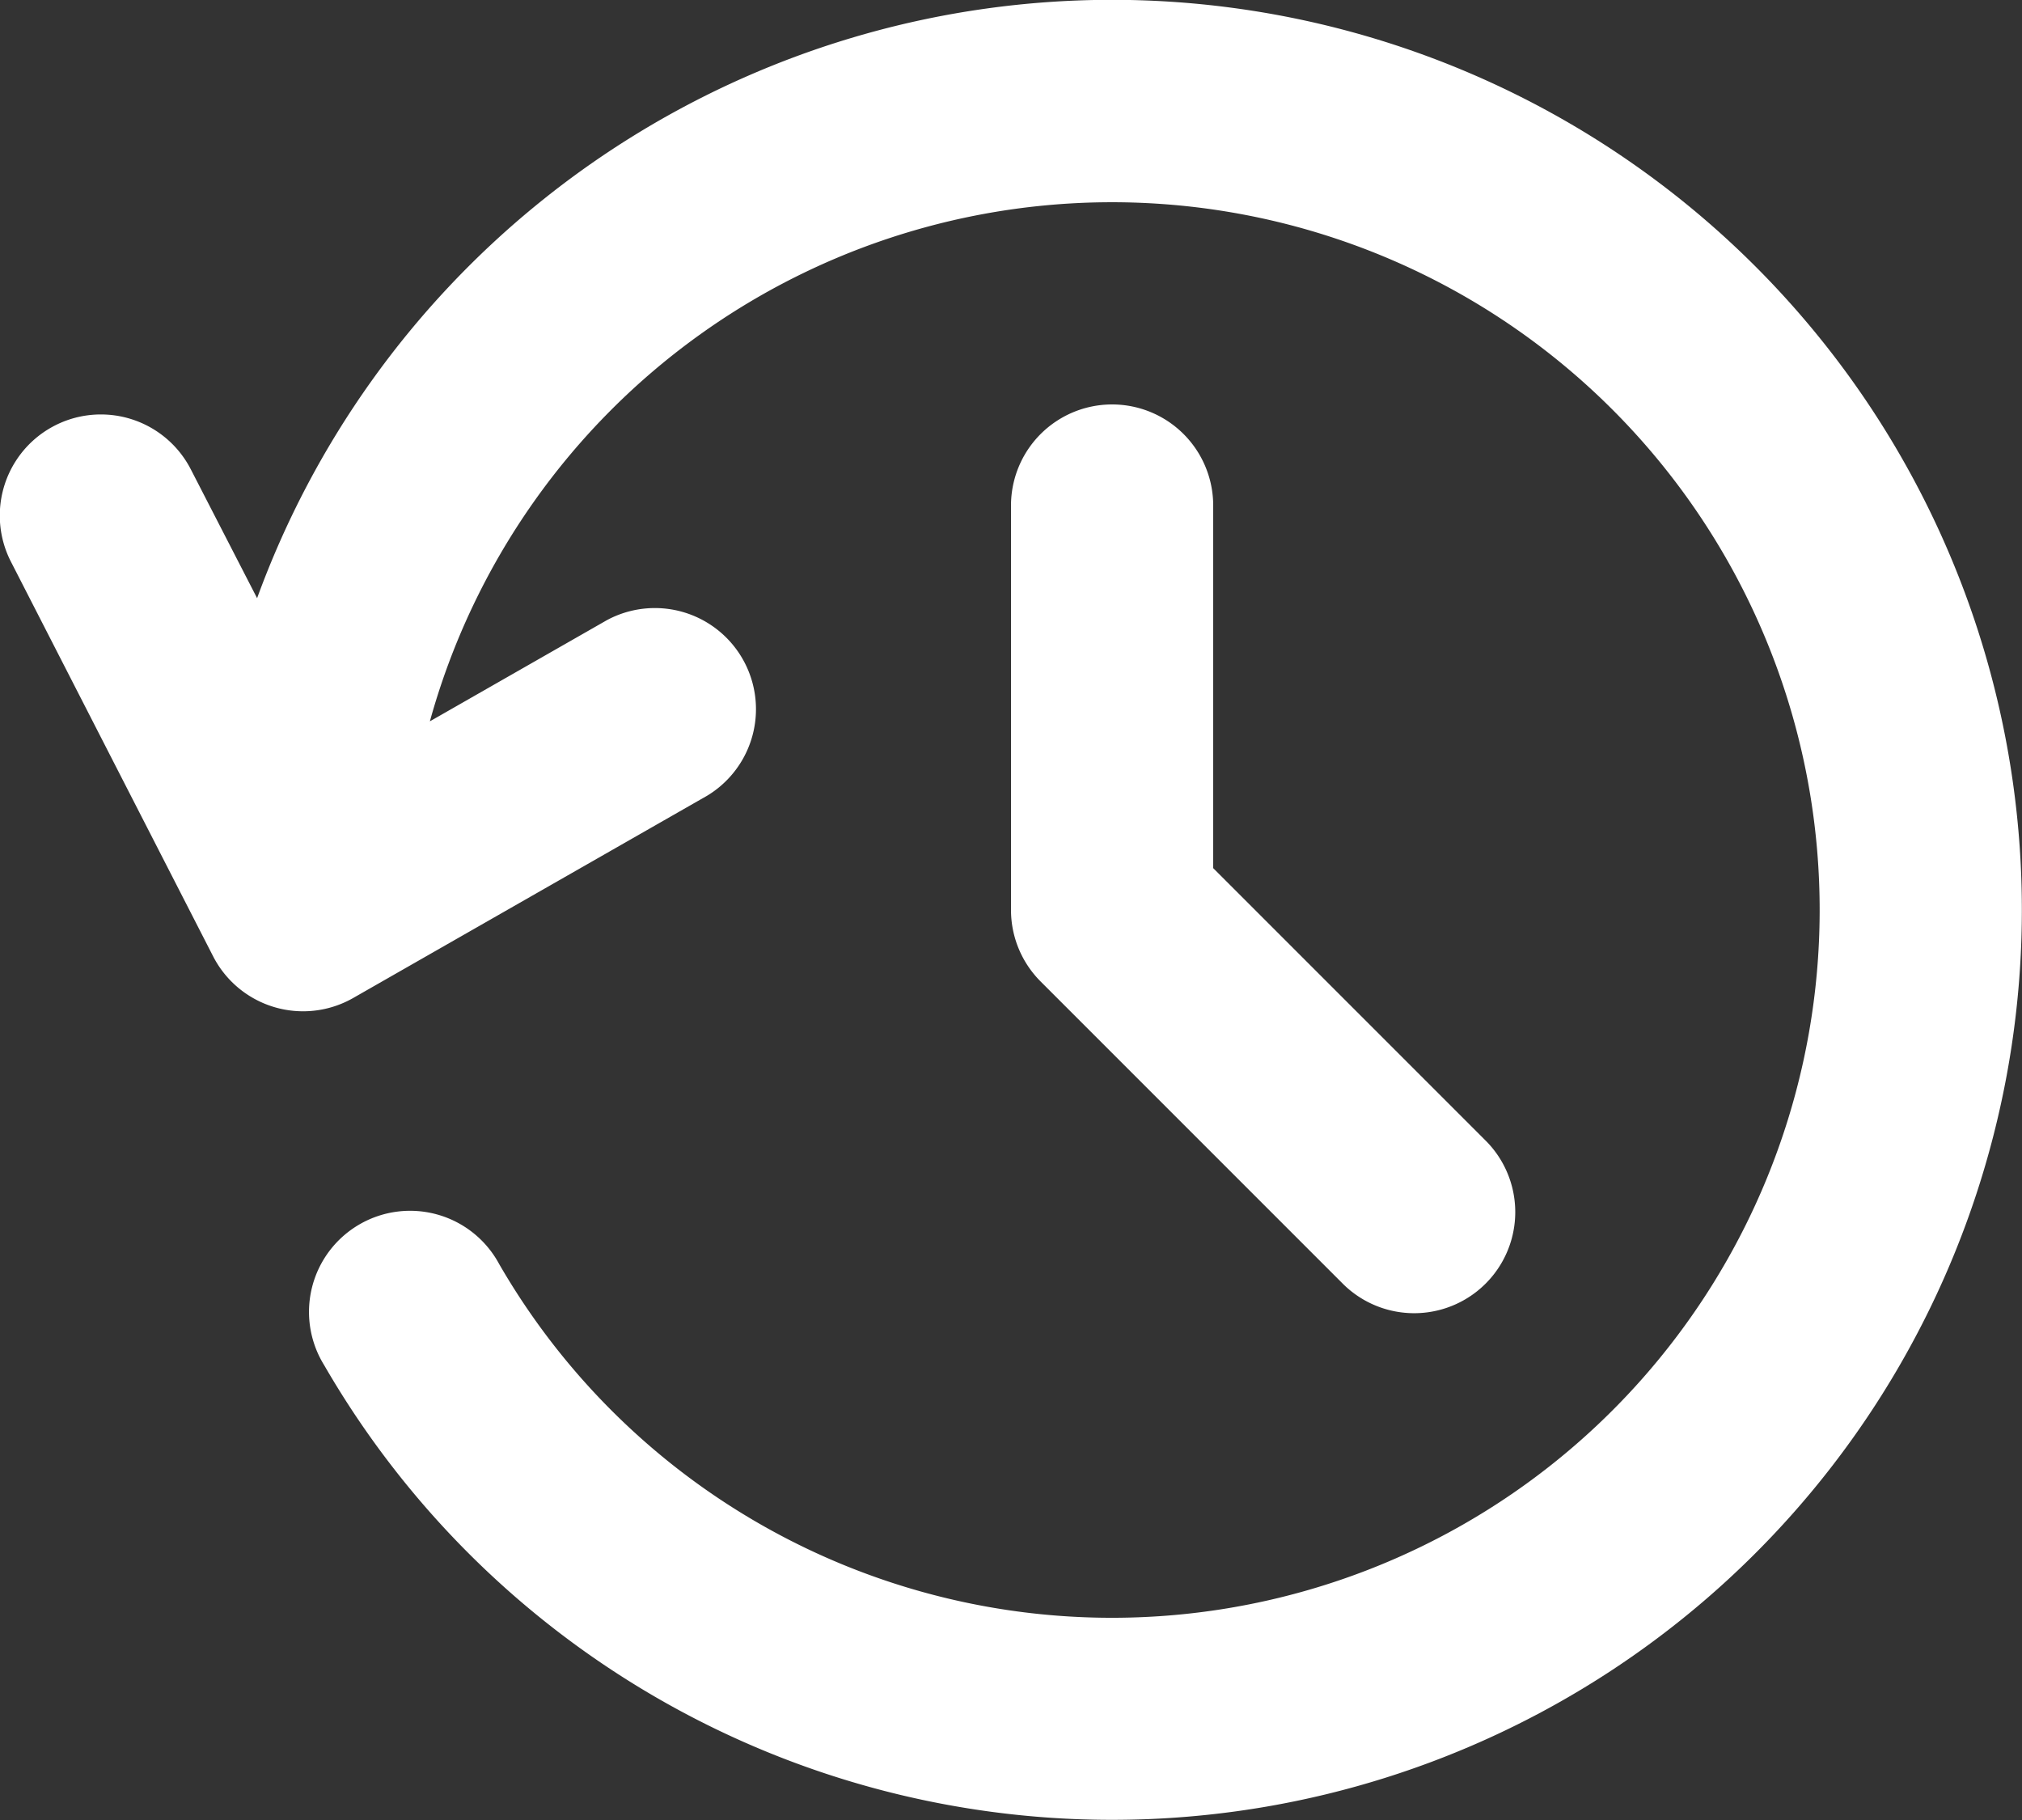 <svg xmlns="http://www.w3.org/2000/svg" width="40" height="36" viewBox="0 0 40 36">
  <rect x="0" y="0" width="40" height="36" fill="#333333" stroke="none"/>
  <g id="history" transform="translate(-187.359 -93.903)">
    <path id="Path_461" data-name="Path 461" d="M192.445,105.735a18,18,0,1,1,1.326,15.17,2,2,0,1,1,3.462-2,14,14,0,1,0-1.37-10.734l3.5-2a2,2,0,0,1,1.984,3.472l-7,4a2,2,0,0,1-2.772-.824l-4-7.806a2,2,0,0,1,3.56-1.824Zm18.914,5.34,5.414,5.414a2,2,0,0,1-2.828,2.828l-6-6a2,2,0,0,1-.586-1.414v-8a2,2,0,1,1,4,0Z" fill="#fff" fill-rule="evenodd"/>
  </g>
</svg>
